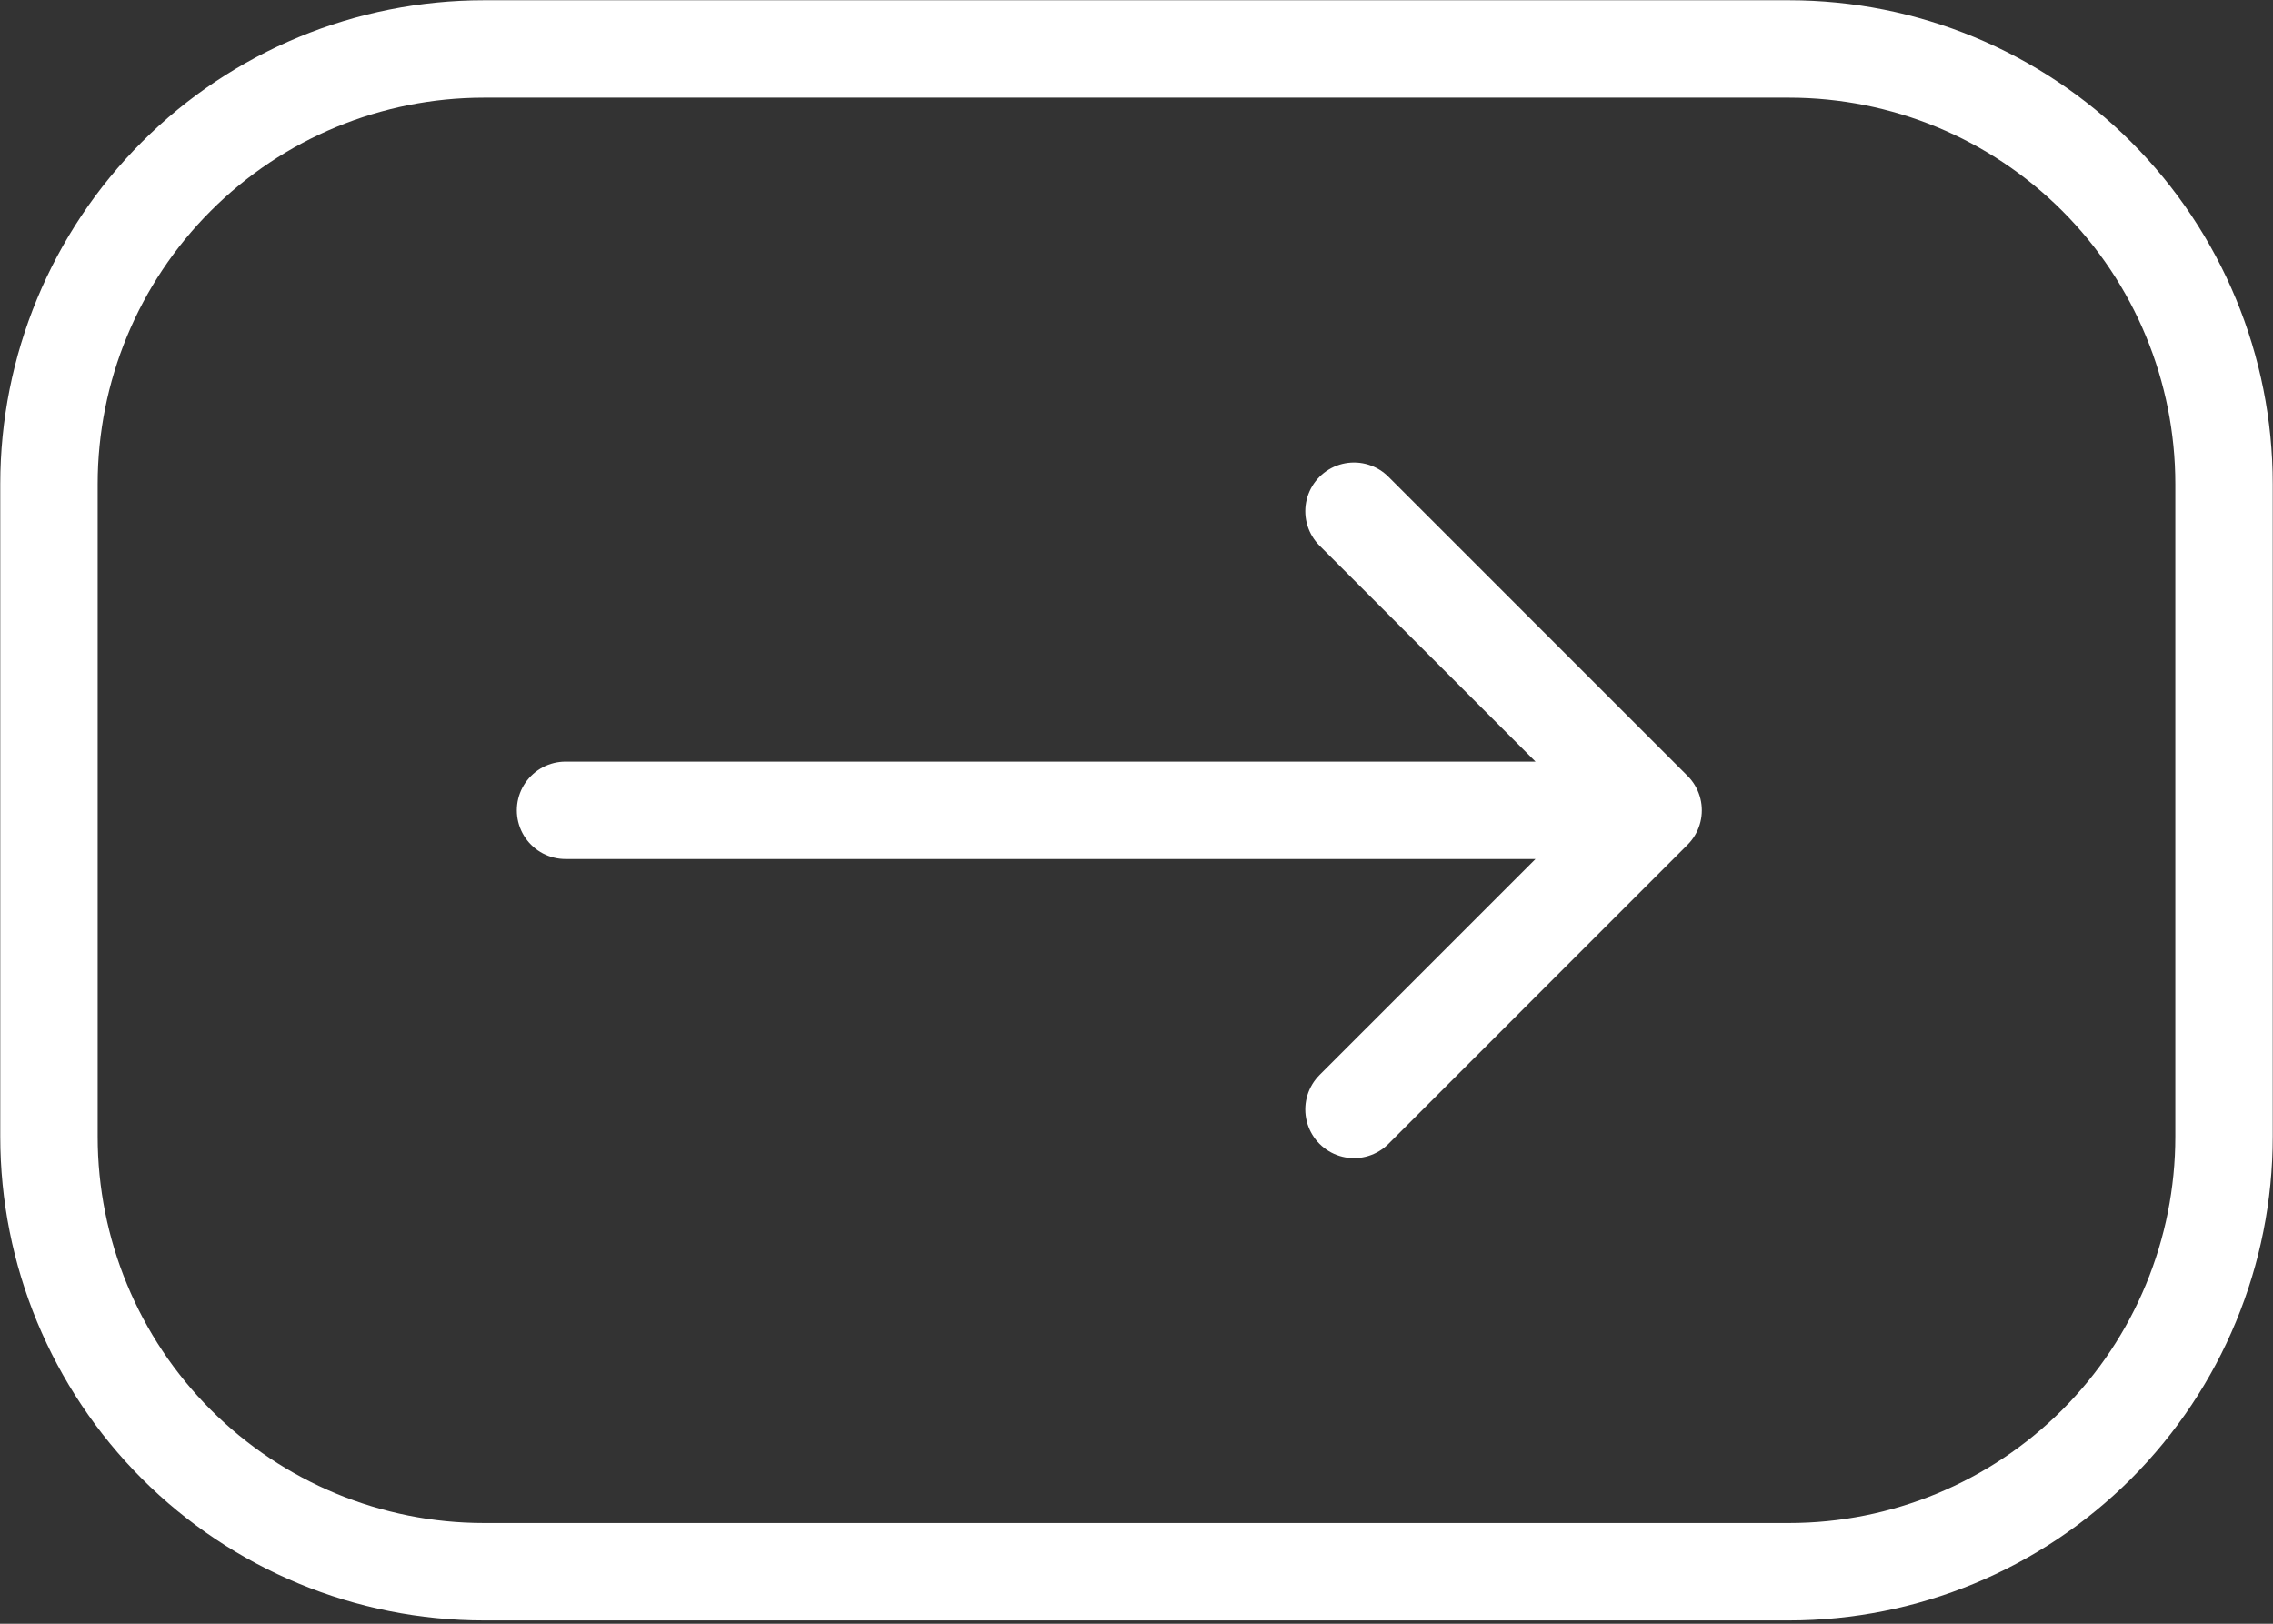 <svg width="35" height="25" viewBox="0 0 35 25" fill="none" xmlns="http://www.w3.org/2000/svg">
<rect x="0" y="0" width="35" height="25" fill="#333333" stroke="none"/>
<g id="Group">
<path id="Vector" d="M8.708 12.476H25.455M25.455 12.476L20.849 17.081M25.455 12.476L20.849 7.871" stroke="white" stroke-width="1.5" stroke-linecap="round" stroke-linejoin="round"/>
<path id="Vector_2" d="M0.754 17.5V7.452C0.754 5.676 1.459 3.972 2.716 2.716C3.972 1.459 5.676 0.754 7.452 0.754H27.548C29.325 0.754 31.028 1.459 32.285 2.716C33.541 3.972 34.246 5.676 34.246 7.452V17.5C34.246 19.277 33.541 20.98 32.285 22.237C31.028 23.493 29.325 24.199 27.548 24.199H7.452C5.676 24.199 3.972 23.493 2.716 22.237C1.459 20.98 0.754 19.277 0.754 17.5Z" stroke="white" stroke-width="1.5"/>
</g>
</svg>
